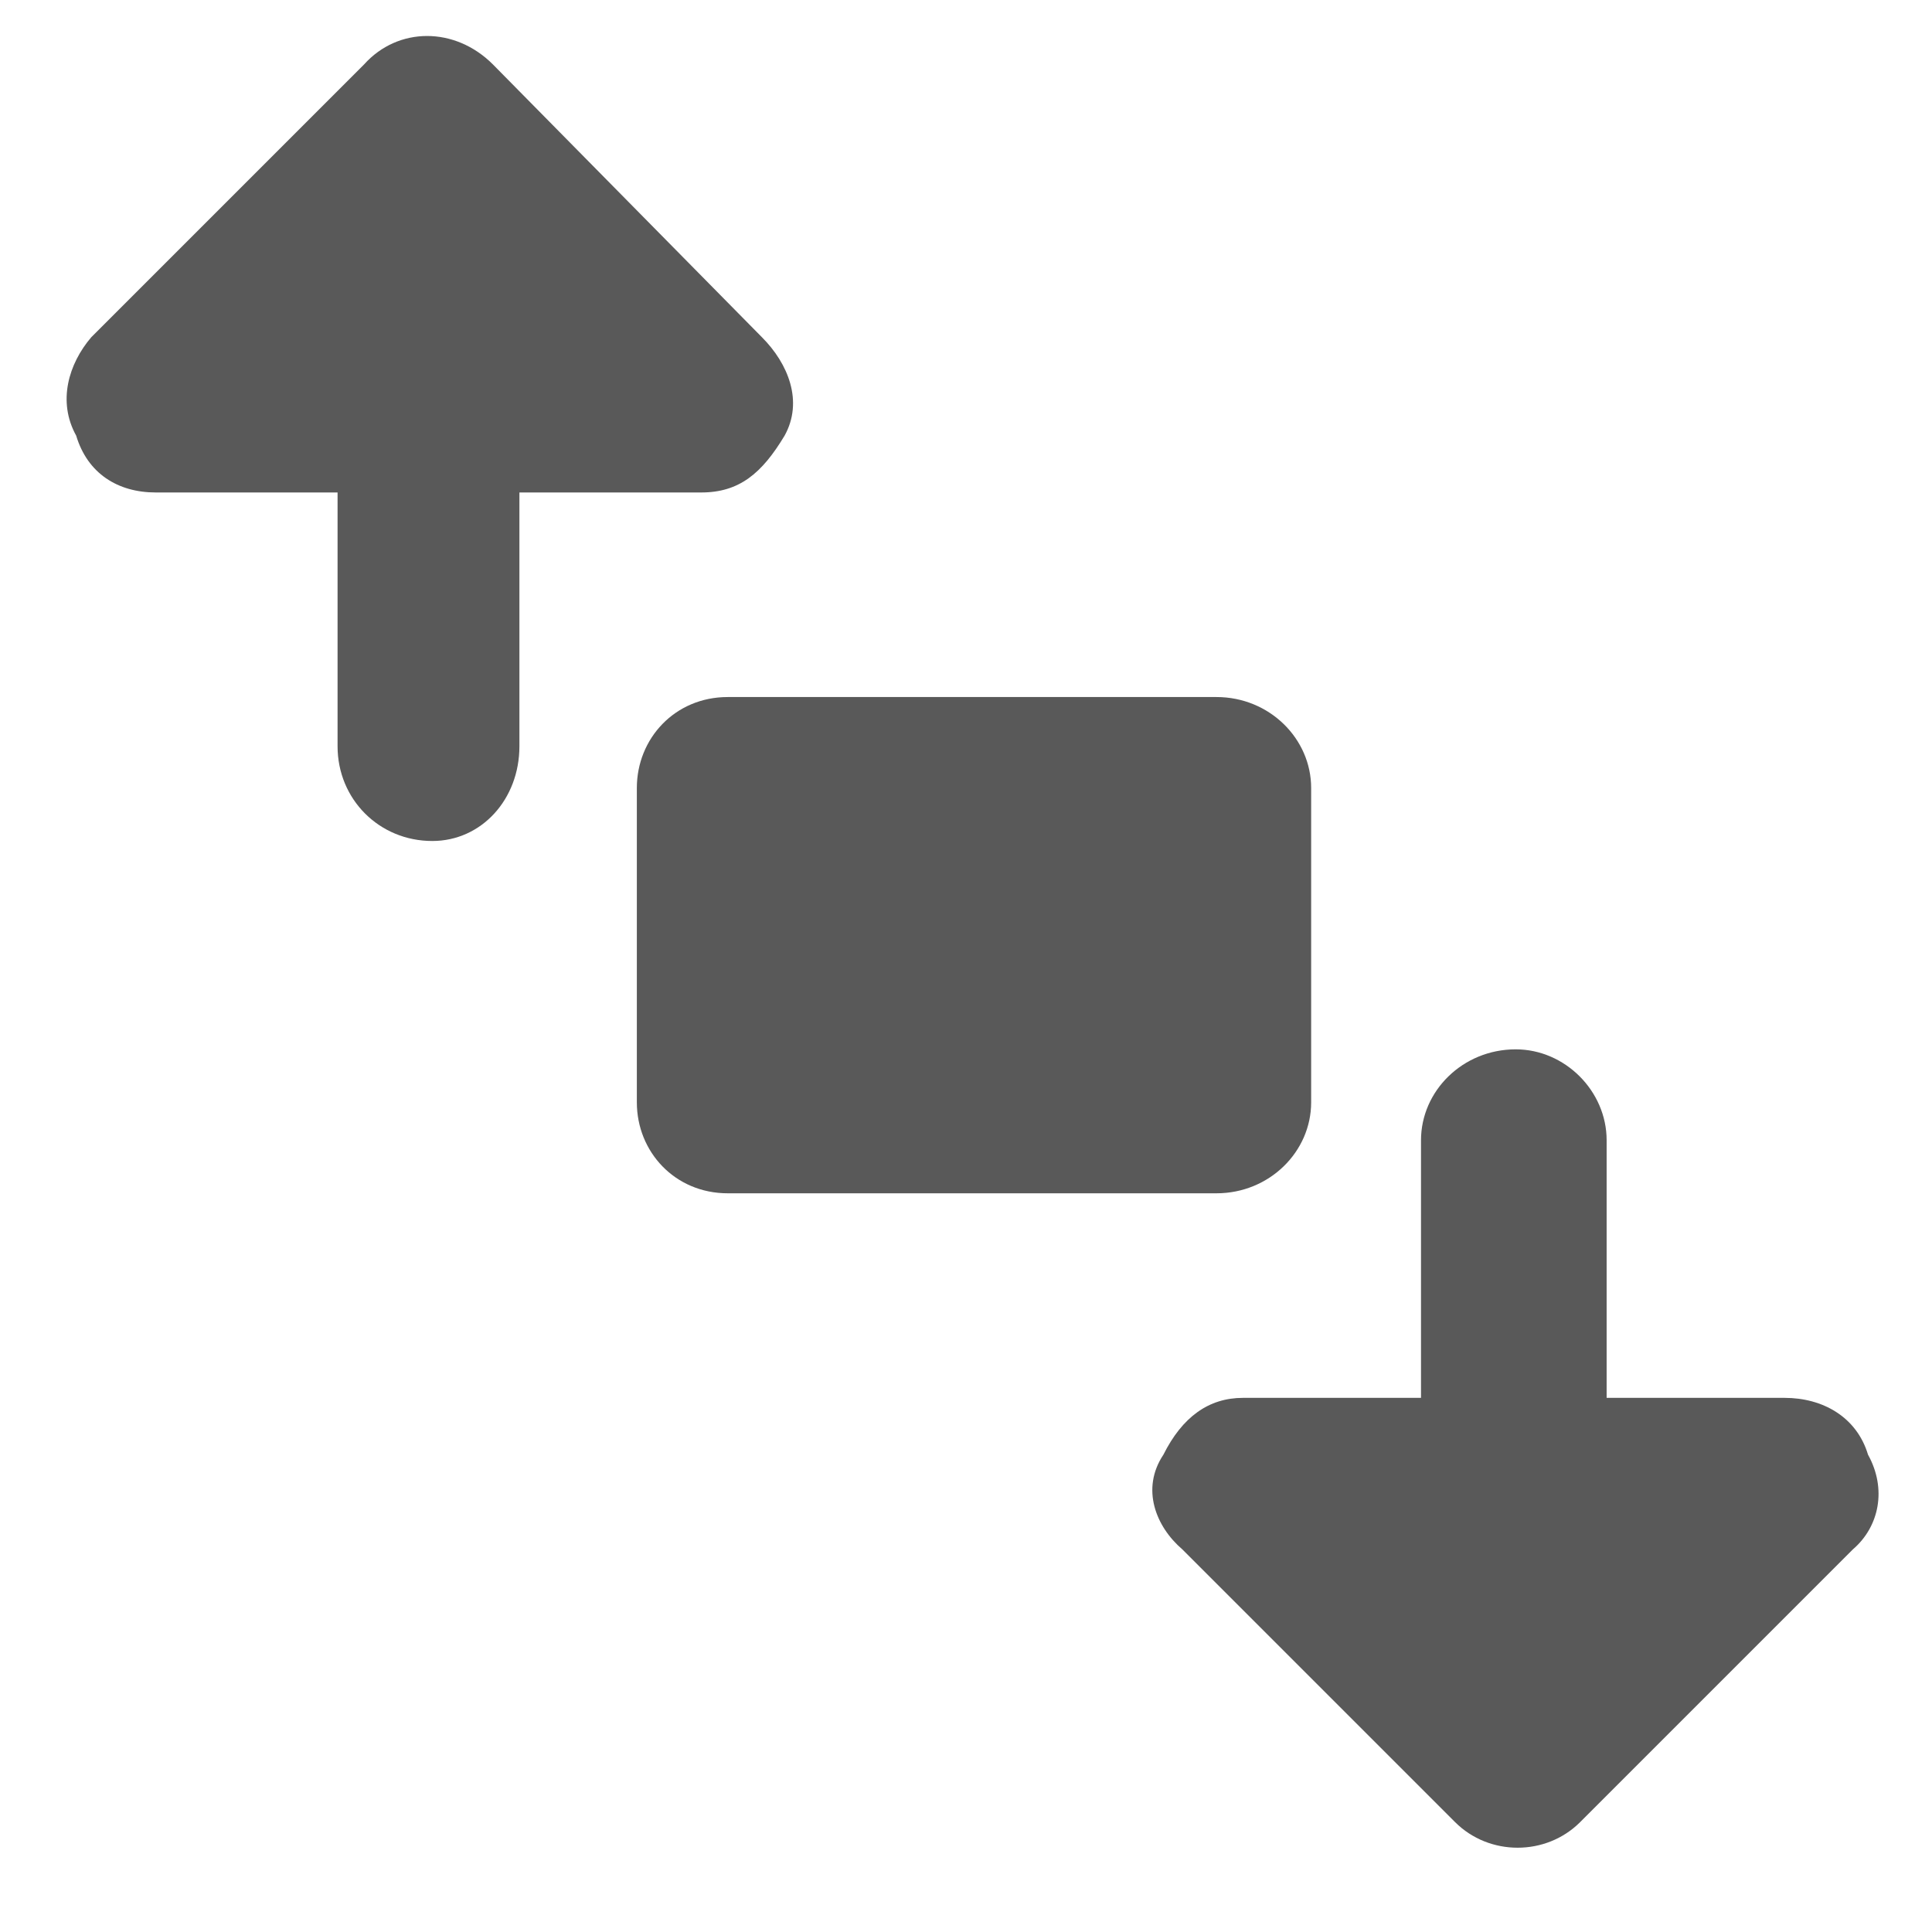 <svg xmlns="http://www.w3.org/2000/svg" version="1.1" xmlns:xlink="http://www.w3.org/1999/xlink" viewBox="0 0 510 510" preserveAspectRatio="xMidYMid">
                    <defs><style>.cls-1{fill:#595959;}</style></defs>
                    <title>stock-requirements</title>
                    <g id="Layer_2" data-name="Layer 2"><g id="stock-requirements">
                    <path class="cls-1" d="M207.111 115c-6 10-12 15-22 15h-48v67c0 14-10 25-23 25-14 0-25-11-25-25v-67h-48c-10 0-18-5-21-15-5-9-2-19 4-26l72-72c9-10 24-10 34 0l71 72c7 7 11 17 6 26zm100 269c5-10 12-15 21-15h47v-68c0-13 11-24 25-24 13 0 24 11 24 24v68h47c10 0 19 5 22 15 5 9 3 19-4 25l-72 72c-9 9-24 9-33 0l-72-72c-7-6-11-16-5-25zm14-69h-129c-14 0-24-11-24-24v-83c0-13 10-24 24-24h129c14 0 25 11 25 24v83c0 13-11 24-25 24z"></path>
                    </g></g>
                    </svg>